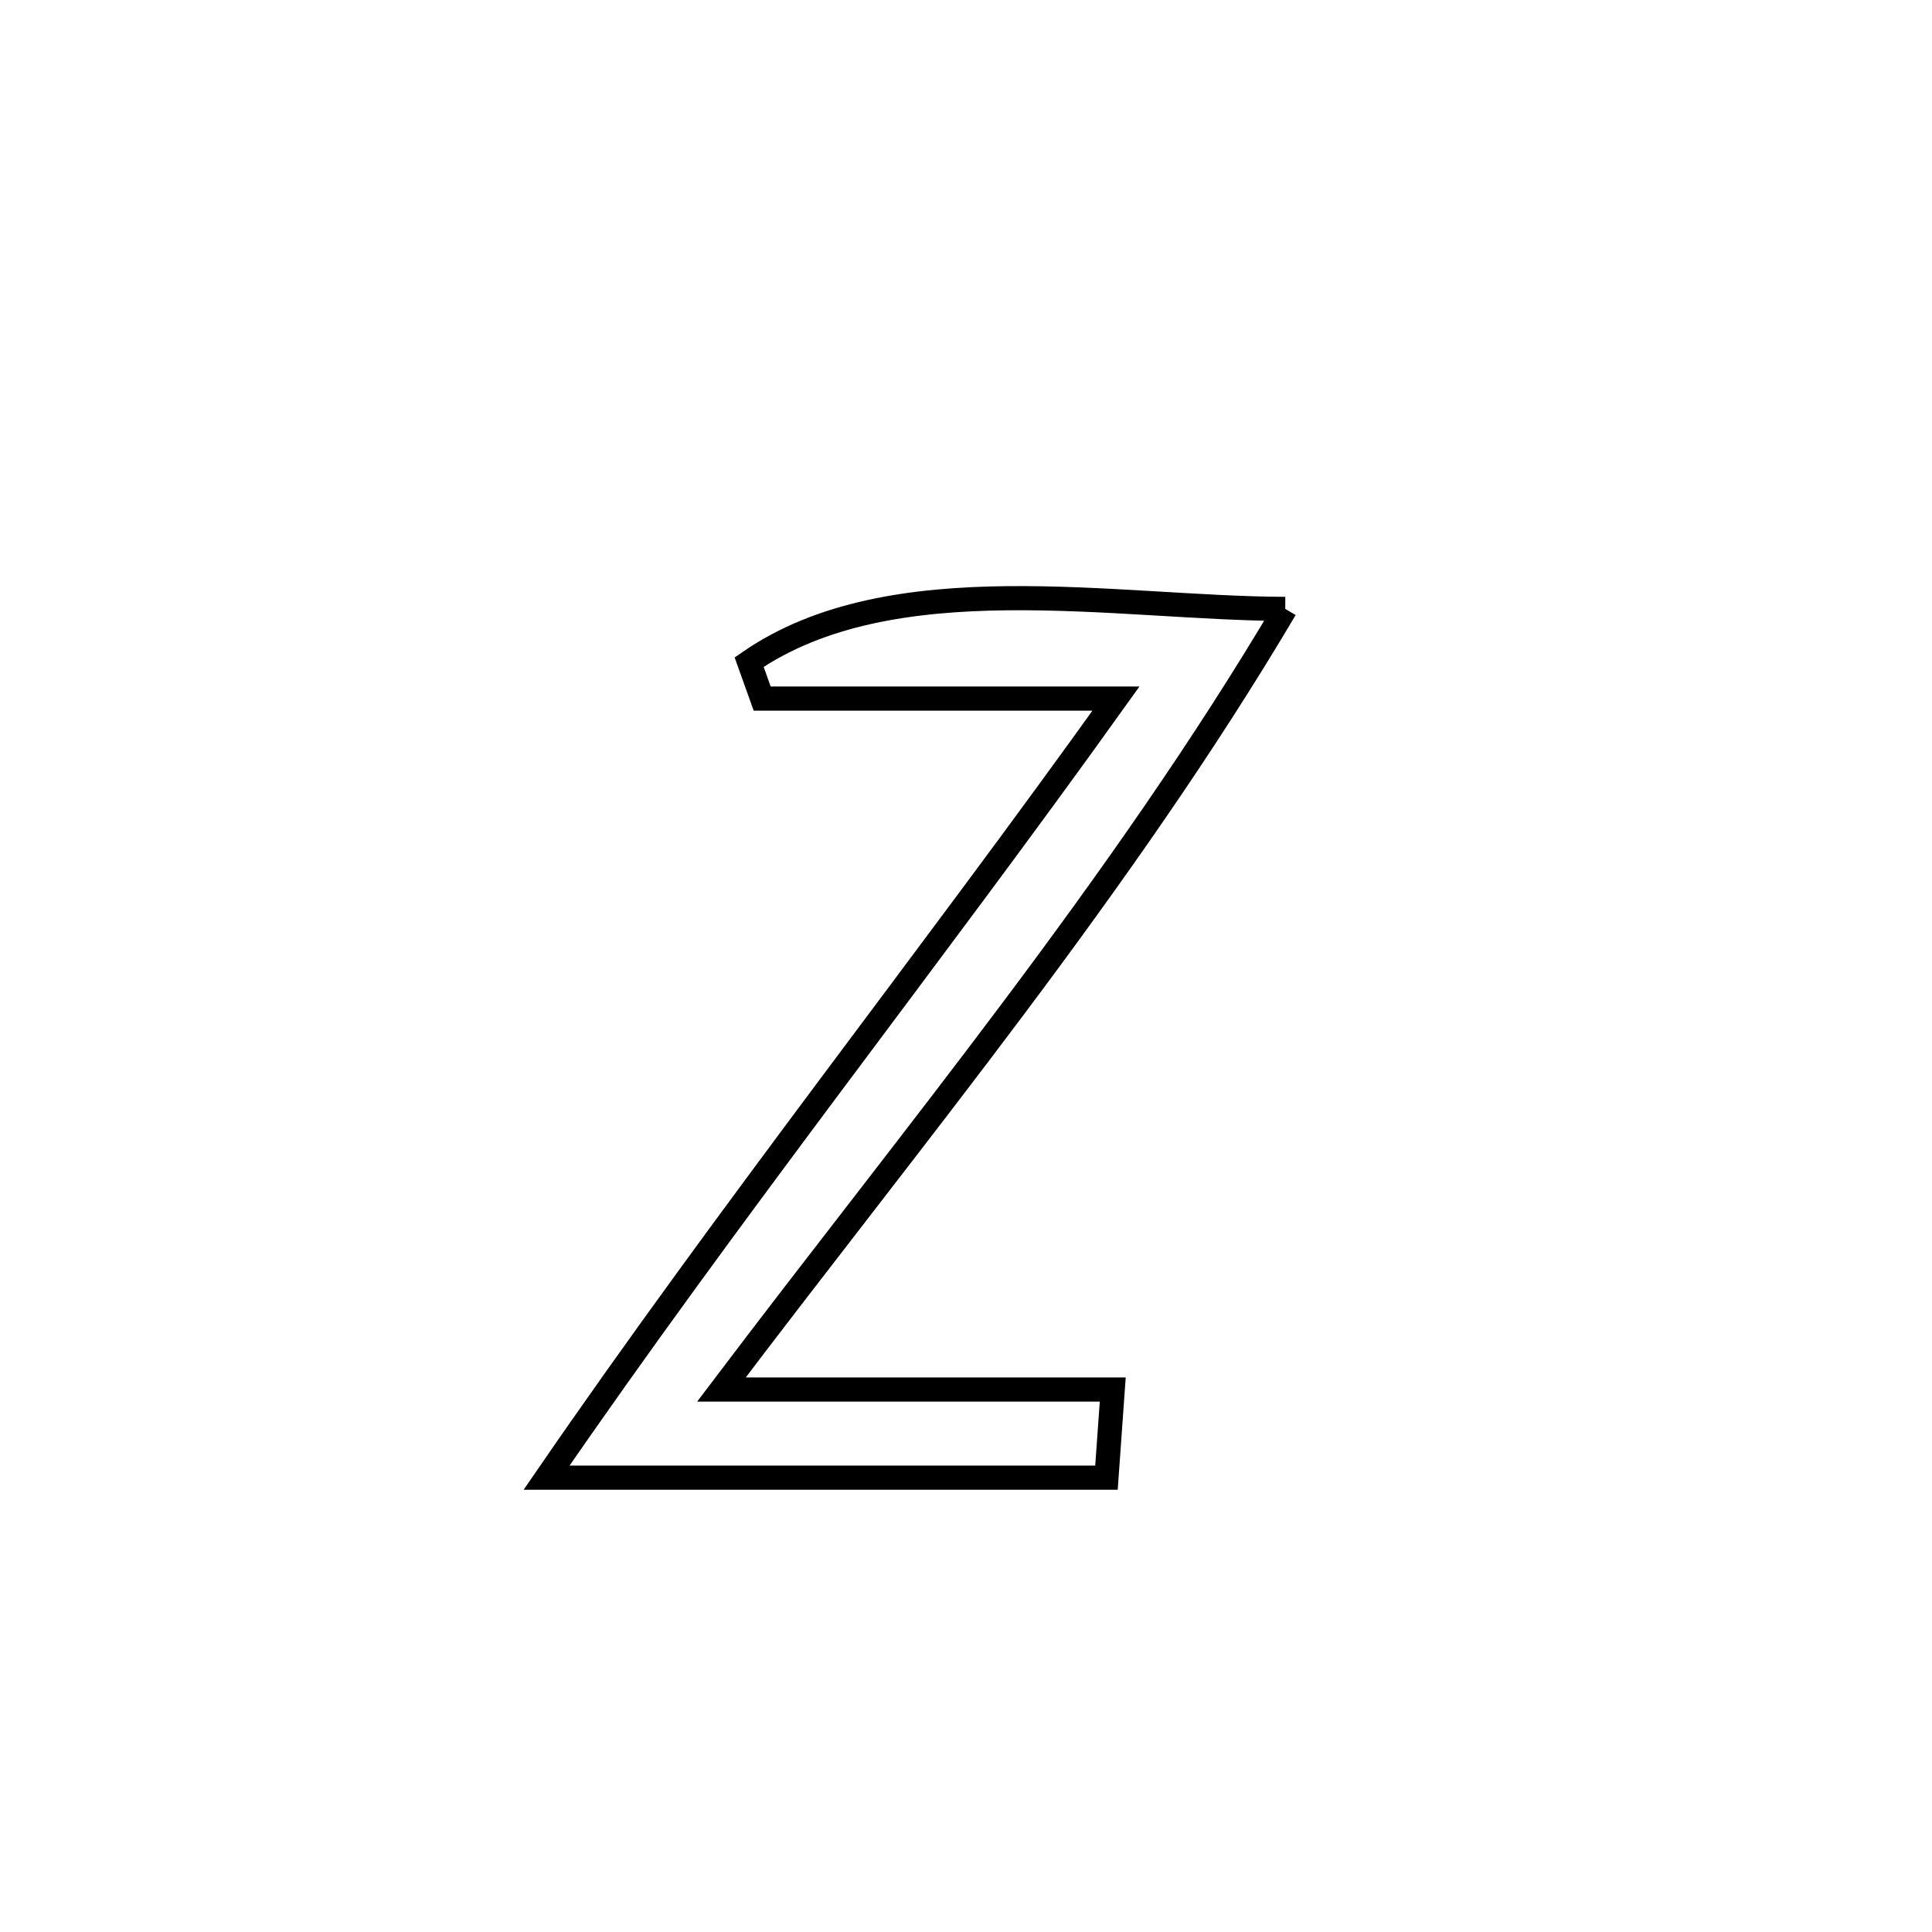 <svg xmlns="http://www.w3.org/2000/svg" viewBox="0.0 0.0 24.0 24.0" height="200px" width="200px"><path fill="none" stroke="black" stroke-width=".3" stroke-opacity="1.0"  filling="0" d="M15.966 7.564 L15.966 7.564 C14.954 9.275 13.802 10.906 12.604 12.506 C11.406 14.106 10.161 15.675 8.962 17.261 L8.962 17.261 C10.582 17.261 12.203 17.261 13.823 17.261 L13.823 17.261 C13.797 17.626 13.771 17.991 13.745 18.356 L13.745 18.356 C11.427 18.356 9.109 18.356 6.79 18.356 L6.79 18.356 C7.922 16.708 9.109 15.101 10.303 13.5 C11.498 11.899 12.7 10.304 13.863 8.678 L13.863 8.678 C12.398 8.678 10.933 8.678 9.468 8.678 L9.468 8.678 C9.414 8.527 9.36 8.376 9.306 8.225 L9.306 8.225 C11.084 6.996 13.856 7.558 15.966 7.564 L15.966 7.564"></path></svg>
